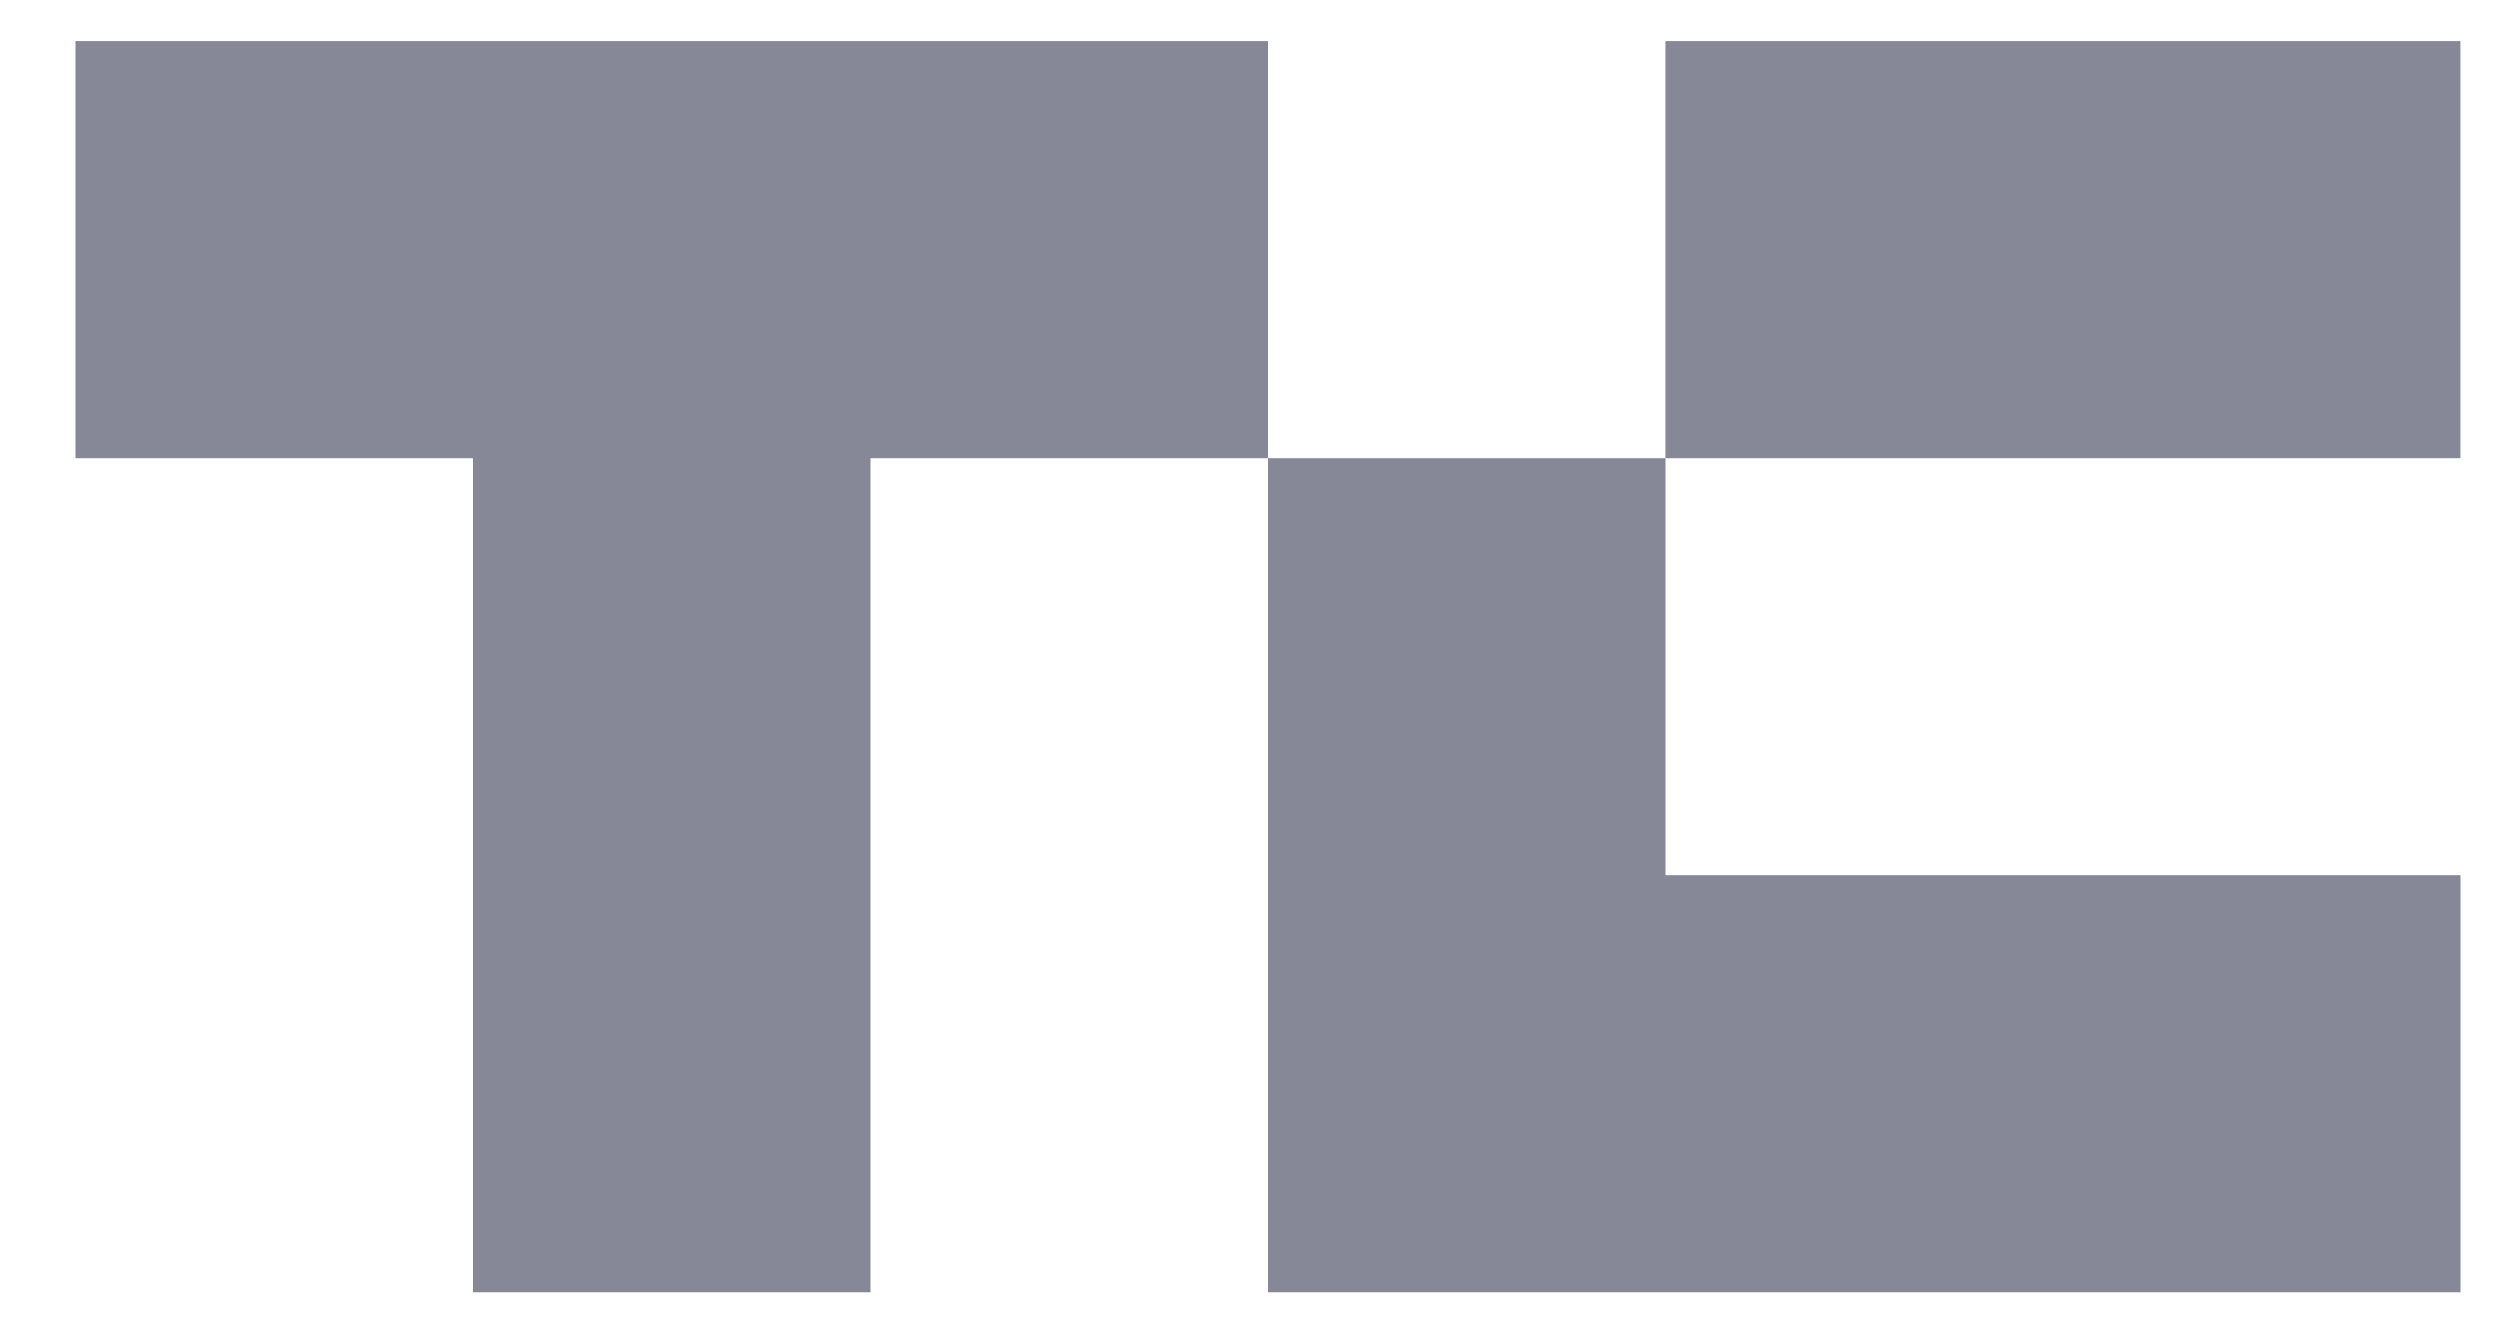<svg width="30" height="16" viewBox="0 0 30 16" fill="none" xmlns="http://www.w3.org/2000/svg">
<g id="tc" clip-path="url(#clip0_4_4051)">
<g id="Group">
<path id="Vector" d="M15.216 0.493V5.498H10.446V15.507H5.676V5.498H0.906V0.493H15.216Z" fill="#868898"/>
<path id="Vector_2" d="M29.525 0.493H19.985V5.498H29.525V0.493Z" fill="#868898"/>
<path id="Vector_3" d="M29.526 10.502V15.507H15.216V5.498H19.986V10.502H29.526Z" fill="#868898"/>
</g>
</g>
<defs>
<clipPath id="clip0_4_4051">
<rect width="29.193" height="15.014" fill="white" transform="translate(0.649 0.493)"/>
</clipPath>
</defs>
</svg>
